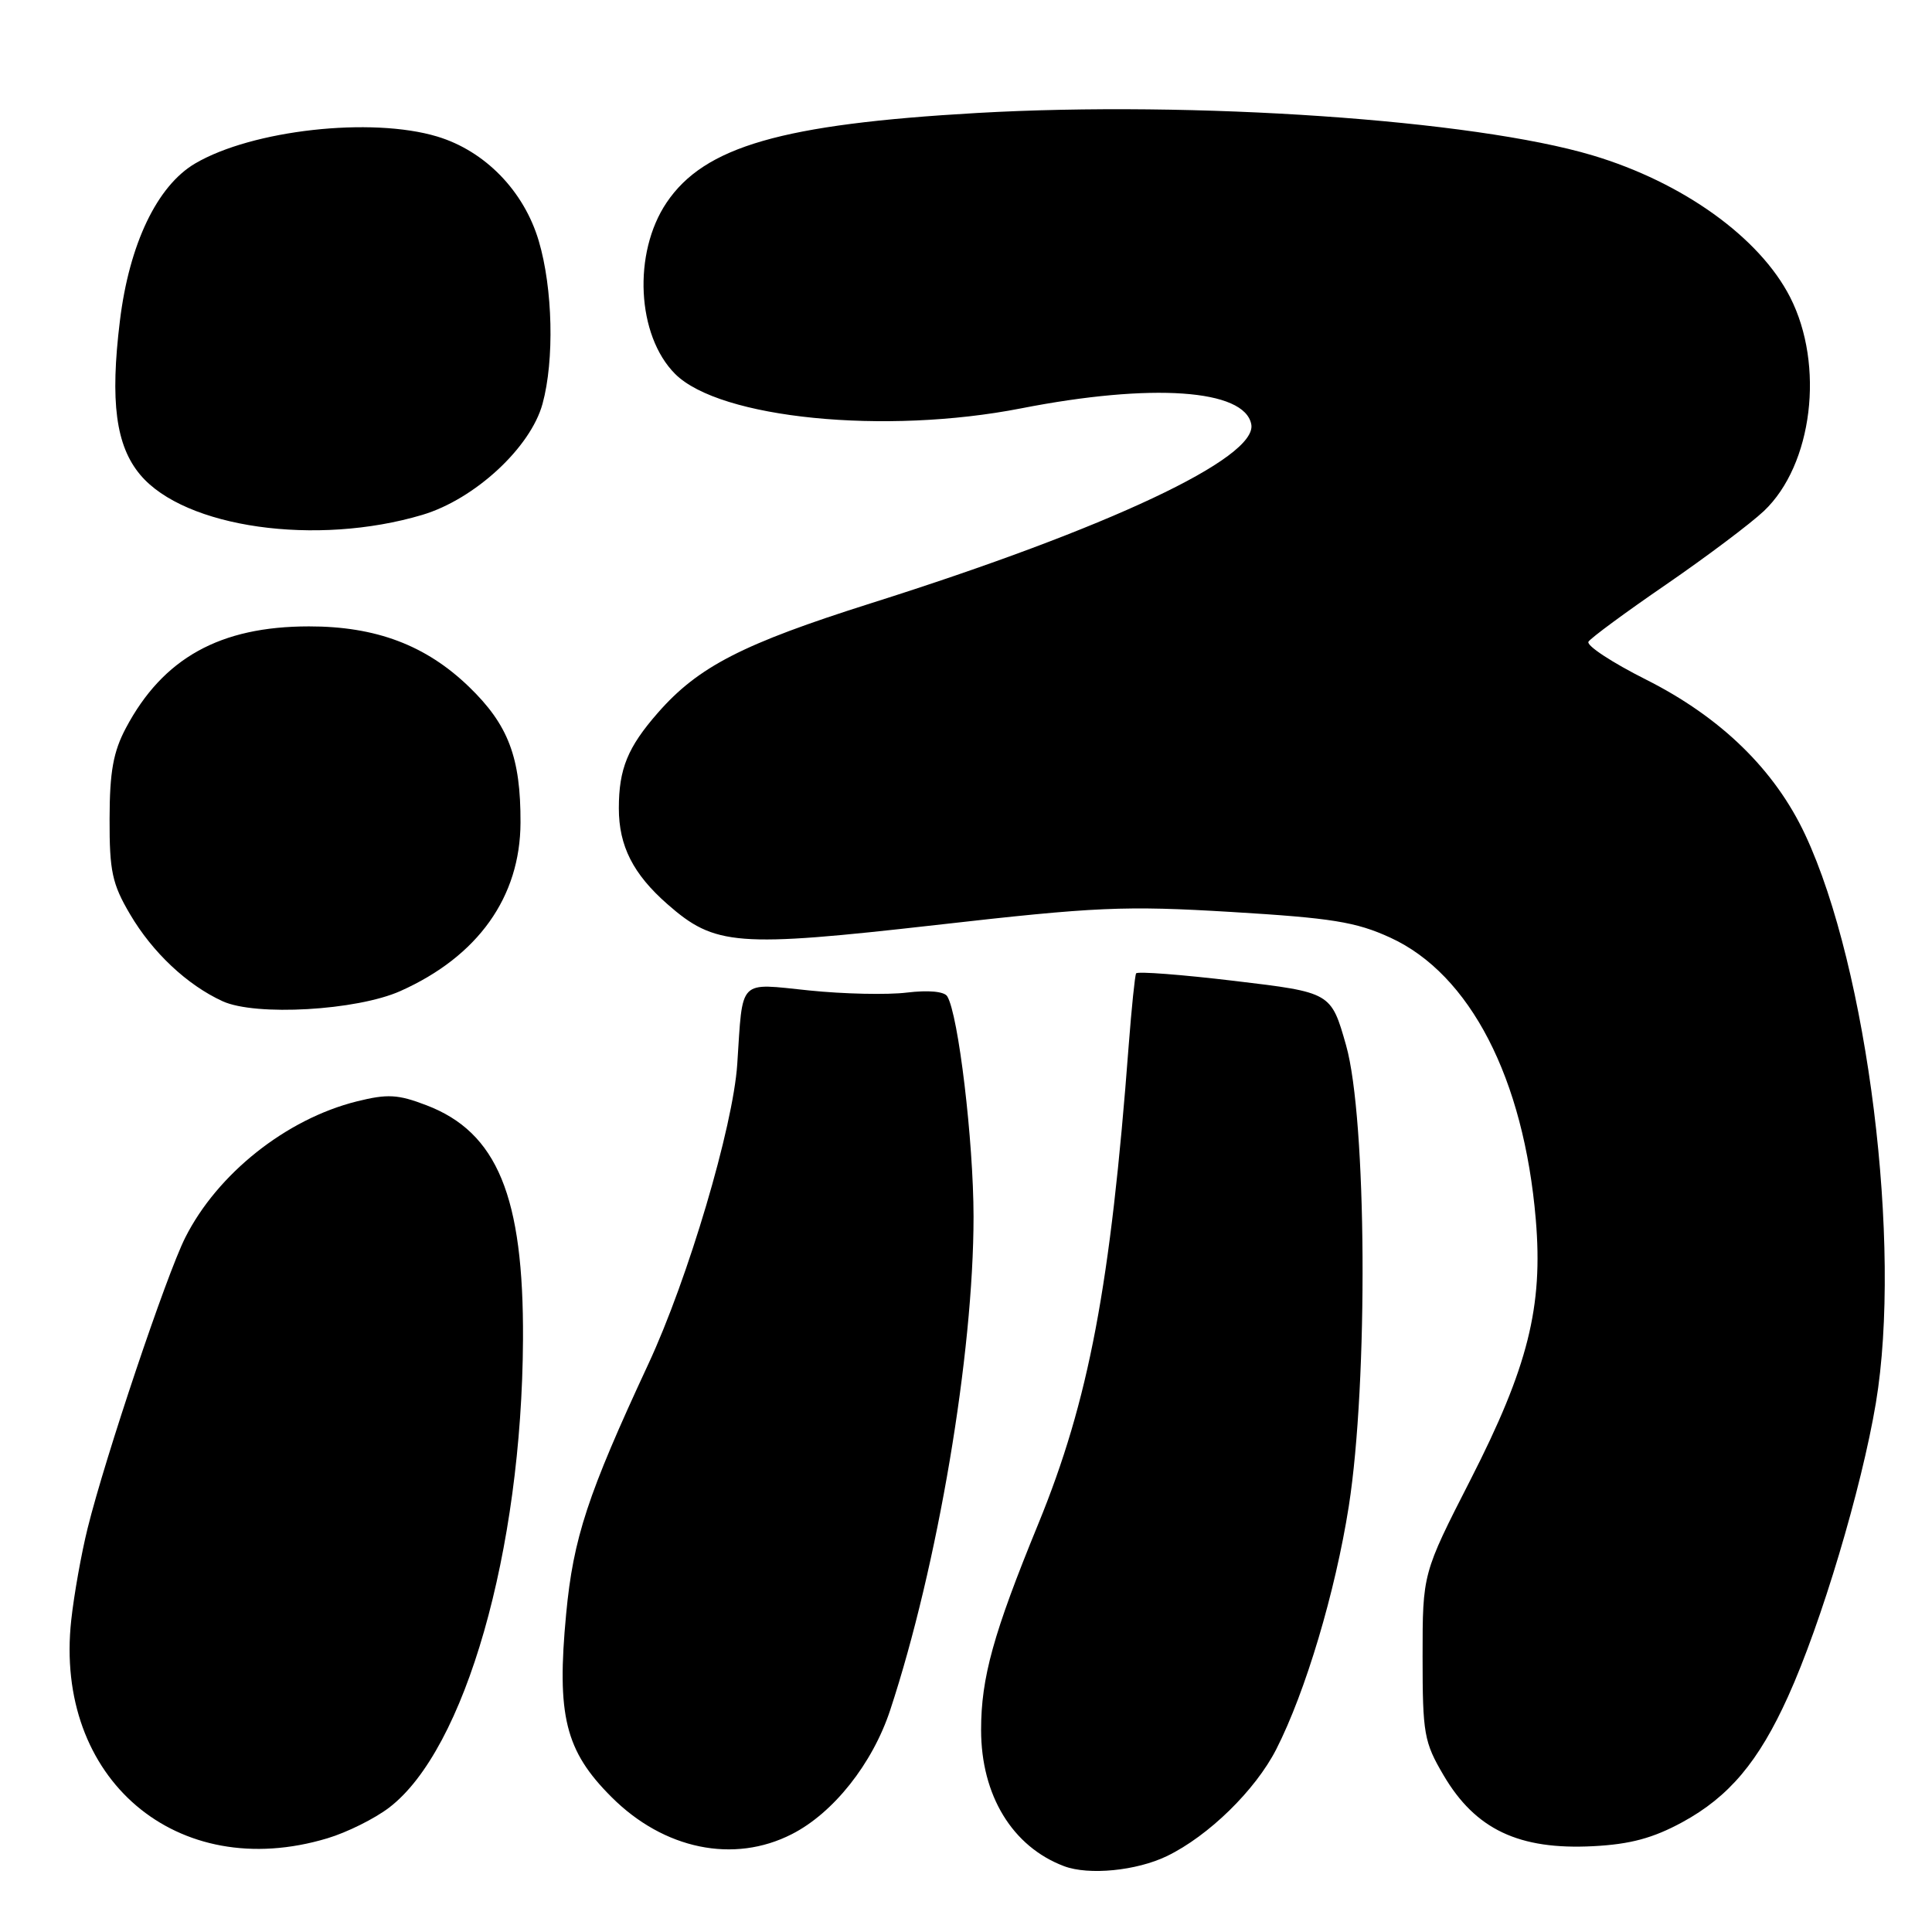 <?xml version="1.0" encoding="UTF-8" standalone="no"?>
<!DOCTYPE svg PUBLIC "-//W3C//DTD SVG 1.1//EN" "http://www.w3.org/Graphics/SVG/1.1/DTD/svg11.dtd" >
<svg xmlns="http://www.w3.org/2000/svg" xmlns:xlink="http://www.w3.org/1999/xlink" version="1.1" viewBox="0 0 256 256">
 <g >
 <path fill="currentColor"
d=" M 154.63 245.94 C 160.14 243.27 166.34 237.21 169.11 231.79 C 172.99 224.18 176.93 210.98 178.72 199.60 C 181.31 183.06 181.11 148.17 178.36 138.50 C 176.37 131.50 176.37 131.50 163.61 129.98 C 156.58 129.14 150.70 128.69 150.54 128.98 C 150.38 129.26 149.94 133.55 149.56 138.50 C 147.16 170.32 144.29 185.54 137.58 201.92 C 131.62 216.46 130.00 222.30 130.00 229.22 C 130.00 237.90 134.15 244.70 141.00 247.28 C 144.28 248.51 150.59 247.89 154.63 245.94 Z  M 43.39 243.58 C 45.97 242.81 49.65 240.98 51.56 239.52 C 61.62 231.85 69.15 205.53 69.30 177.50 C 69.40 158.54 65.89 150.03 56.50 146.45 C 52.72 145.00 51.34 144.93 47.28 145.94 C 37.93 148.27 28.80 155.53 24.54 164.00 C 22.04 168.97 13.94 193.08 11.61 202.50 C 10.79 205.80 9.81 211.27 9.44 214.67 C 7.13 235.70 23.44 249.59 43.39 243.58 Z  M 104.93 243.03 C 110.43 240.23 115.61 233.70 117.95 226.61 C 124.25 207.50 129.00 179.39 129.00 161.20 C 128.99 151.19 126.99 134.40 125.51 132.01 C 125.11 131.37 123.01 131.18 120.18 131.52 C 117.60 131.84 111.77 131.71 107.22 131.24 C 97.72 130.27 98.45 129.52 97.69 141.00 C 97.14 149.31 91.17 169.45 85.91 180.74 C 77.86 198.05 75.97 203.79 75.02 213.83 C 73.74 227.33 74.89 231.99 81.02 238.11 C 87.96 245.06 97.23 246.97 104.93 243.03 Z  M 222.92 241.45 C 229.11 238.08 233.03 233.42 236.92 224.81 C 241.33 215.09 246.67 197.21 248.56 185.92 C 252.05 165.04 247.49 128.33 239.20 110.61 C 235.17 102.00 228.04 95.05 218.11 90.05 C 213.61 87.79 210.17 85.53 210.48 85.03 C 210.79 84.53 215.42 81.12 220.77 77.45 C 226.12 73.77 231.95 69.39 233.73 67.71 C 240.18 61.60 241.80 48.40 237.20 39.38 C 233.16 31.47 222.97 24.15 211.00 20.58 C 195.21 15.87 158.25 13.33 129.47 14.97 C 103.59 16.45 93.34 19.41 88.33 26.84 C 83.83 33.52 84.37 44.46 89.46 49.55 C 95.37 55.46 117.26 57.64 135.30 54.11 C 152.63 50.72 164.91 51.57 165.80 56.22 C 166.66 60.67 146.91 69.97 115.45 79.92 C 98.41 85.31 92.53 88.33 87.18 94.44 C 83.17 99.02 82.00 101.87 82.00 107.11 C 82.00 112.09 83.89 115.82 88.44 119.81 C 94.74 125.34 97.59 125.56 124.00 122.57 C 145.29 120.15 148.98 119.99 163.17 120.84 C 176.45 121.64 179.66 122.15 184.22 124.24 C 194.79 129.08 201.92 142.90 203.50 161.59 C 204.48 173.15 202.48 181.13 194.84 196.09 C 188.50 208.50 188.50 208.50 188.50 219.50 C 188.50 229.73 188.69 230.83 191.28 235.23 C 195.50 242.41 201.26 245.14 211.10 244.63 C 216.01 244.38 219.04 243.56 222.92 241.45 Z  M 53.05 131.32 C 63.33 126.73 68.94 118.86 68.97 109.00 C 69.00 100.36 67.36 96.04 62.14 91.00 C 56.43 85.49 49.81 82.99 40.93 83.00 C 29.16 83.00 21.60 87.20 16.69 96.45 C 15.01 99.61 14.53 102.26 14.52 108.50 C 14.50 115.43 14.86 117.12 17.23 121.14 C 20.21 126.21 24.80 130.52 29.50 132.67 C 33.87 134.67 47.28 133.90 53.05 131.32 Z  M 55.97 68.22 C 62.90 66.15 70.31 59.31 71.89 53.50 C 73.47 47.73 73.25 38.21 71.39 31.93 C 69.43 25.31 64.27 20.00 57.93 18.09 C 49.19 15.46 33.42 17.22 25.86 21.66 C 20.82 24.62 17.13 32.33 15.89 42.50 C 14.57 53.23 15.35 59.07 18.59 62.92 C 24.49 69.94 41.92 72.41 55.97 68.22 Z "/>
</g>
</svg>